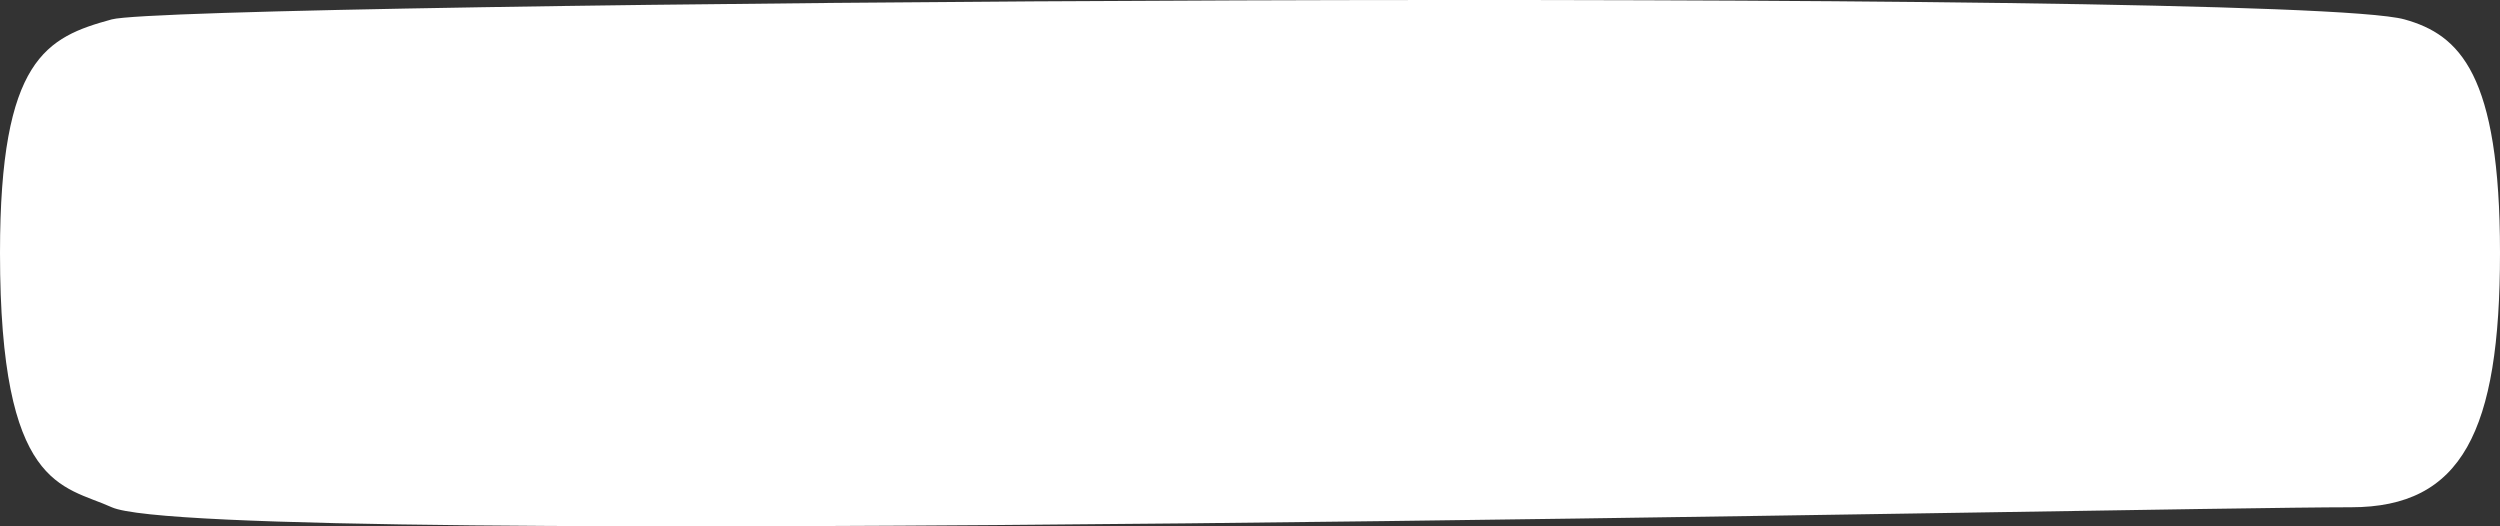 <svg width="190" height="40" viewBox="0 0 190 40" fill="none" xmlns="http://www.w3.org/2000/svg">
<rect x="0" y="0" width="190" height="40" fill="#333333" stroke="none"/>
<path d="M8.496 1.473C13.444 0.118 173.766 -1.02 182.737 1.473C186.934 2.64 190 5.626 190 19.216C190 32.805 187.102 38.552 178.681 38.552C162.856 38.552 15.681 41.81 8.496 38.552C4.78 36.867 -3.9453e-06 37.208 0 19.216C3.24293e-06 4.427 3.547 2.828 8.496 1.473Z" fill="white"/>
</svg>
